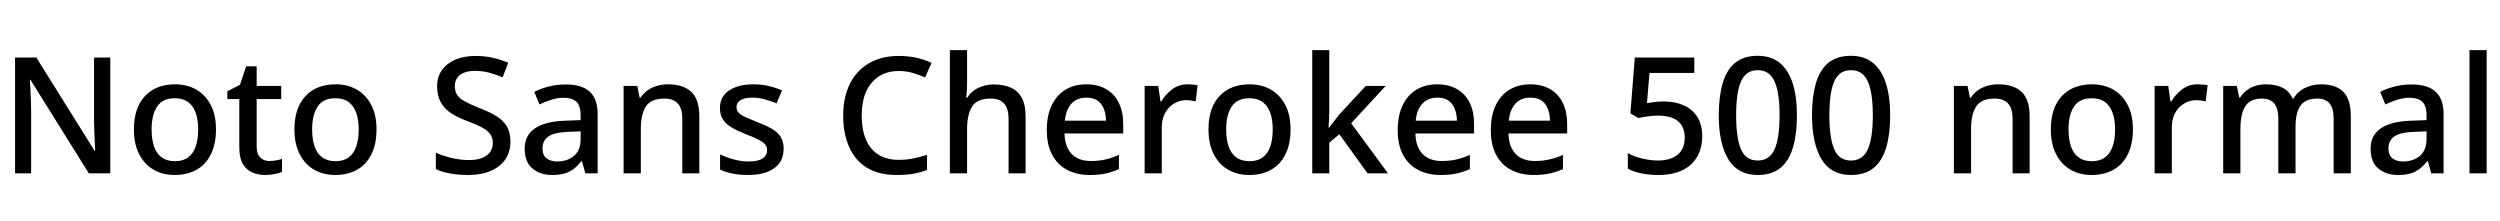 <svg xmlns="http://www.w3.org/2000/svg" xmlns:xlink="http://www.w3.org/1999/xlink" width="370.032" height="32.688"><path fill="black" d="M16.32 8.52L16.32 25.66L13.15 25.66L4.51 11.81L4.42 11.81Q4.46 12.36 4.50 13.13Q4.54 13.90 4.57 14.74Q4.61 15.58 4.61 16.42L4.61 16.42L4.61 25.66L2.23 25.66L2.23 8.52L5.38 8.52L13.99 22.30L14.09 22.30Q14.06 21.89 14.03 21.12Q13.99 20.35 13.96 19.46Q13.92 18.58 13.92 17.86L13.92 17.86L13.92 8.52L16.32 8.52ZM31.97 19.15L31.97 19.15Q31.97 21.31 31.22 22.82Q30.48 24.34 29.10 25.12Q27.72 25.90 25.85 25.90L25.85 25.90Q24.10 25.90 22.74 25.12Q21.38 24.34 20.60 22.82Q19.82 21.31 19.82 19.15L19.82 19.15Q19.82 15.96 21.46 14.22Q23.09 12.48 25.92 12.48L25.92 12.48Q27.70 12.48 29.05 13.26Q30.41 14.04 31.19 15.53Q31.97 17.02 31.97 19.15ZM22.44 19.15L22.44 19.15Q22.44 20.62 22.80 21.67Q23.16 22.73 23.93 23.29Q24.70 23.86 25.90 23.86L25.90 23.86Q27.10 23.86 27.85 23.29Q28.61 22.73 28.97 21.67Q29.33 20.62 29.33 19.15L29.33 19.15Q29.33 17.69 28.96 16.67Q28.58 15.65 27.83 15.10Q27.07 14.54 25.87 14.54L25.87 14.54Q24.07 14.54 23.26 15.77Q22.44 16.99 22.44 19.15ZM39.86 23.83L39.86 23.83Q40.37 23.83 40.87 23.74Q41.38 23.64 41.74 23.52L41.74 23.52L41.74 25.44Q41.33 25.63 40.67 25.76Q40.01 25.90 39.29 25.90L39.29 25.90Q38.23 25.90 37.37 25.54Q36.50 25.18 35.96 24.29Q35.42 23.40 35.42 21.79L35.42 21.79L35.42 14.66L33.65 14.66L33.65 13.51L35.52 12.55L36.43 9.82L37.99 9.82L37.99 12.72L41.62 12.72L41.62 14.66L37.99 14.66L37.99 21.70Q37.99 22.78 38.51 23.30Q39.02 23.83 39.86 23.83ZM55.73 19.15L55.73 19.15Q55.73 21.31 54.98 22.82Q54.24 24.34 52.86 25.12Q51.48 25.90 49.61 25.90L49.61 25.90Q47.86 25.90 46.50 25.12Q45.14 24.34 44.36 22.82Q43.58 21.31 43.58 19.15L43.58 19.15Q43.58 15.96 45.22 14.22Q46.85 12.48 49.68 12.48L49.68 12.48Q51.46 12.48 52.81 13.26Q54.17 14.04 54.95 15.53Q55.73 17.02 55.73 19.15ZM46.20 19.15L46.20 19.15Q46.20 20.62 46.56 21.67Q46.92 22.73 47.69 23.29Q48.46 23.86 49.66 23.86L49.66 23.86Q50.86 23.86 51.61 23.29Q52.37 22.73 52.73 21.67Q53.09 20.62 53.09 19.15L53.09 19.15Q53.09 17.69 52.72 16.67Q52.34 15.65 51.59 15.10Q50.83 14.54 49.63 14.54L49.63 14.54Q47.83 14.54 47.02 15.77Q46.20 16.99 46.20 19.15ZM75.55 20.95L75.55 20.95Q75.55 22.46 74.81 23.57Q74.06 24.67 72.67 25.28Q71.28 25.90 69.31 25.90L69.31 25.90Q68.30 25.90 67.43 25.80Q66.55 25.70 65.83 25.51Q65.11 25.32 64.51 25.03L64.51 25.03L64.51 22.61Q65.47 23.04 66.78 23.36Q68.09 23.69 69.41 23.69L69.41 23.69Q70.58 23.69 71.36 23.38Q72.14 23.06 72.54 22.50Q72.94 21.94 72.94 21.19L72.94 21.19Q72.94 20.42 72.59 19.90Q72.24 19.37 71.40 18.90Q70.56 18.43 69.07 17.88L69.07 17.88Q67.63 17.35 66.66 16.68Q65.69 16.01 65.20 15.06Q64.70 14.11 64.70 12.77L64.70 12.77Q64.70 11.35 65.42 10.36Q66.14 9.36 67.42 8.82Q68.69 8.28 70.34 8.28L70.34 8.28Q71.81 8.28 73.02 8.57Q74.23 8.86 75.22 9.29L75.22 9.29L74.40 11.45Q73.46 11.04 72.42 10.76Q71.38 10.49 70.30 10.49L70.30 10.49Q69.29 10.49 68.63 10.78Q67.97 11.06 67.64 11.57Q67.32 12.07 67.32 12.74L67.32 12.74Q67.32 13.54 67.67 14.06Q68.02 14.59 68.82 15.02Q69.62 15.46 70.99 16.01L70.99 16.01Q72.46 16.56 73.48 17.20Q74.50 17.83 75.02 18.72Q75.55 19.61 75.55 20.95ZM83.74 12.50L83.74 12.50Q86.11 12.50 87.29 13.57Q88.46 14.64 88.46 16.90L88.46 16.90L88.46 25.66L86.64 25.66L86.14 23.86L86.04 23.86Q85.49 24.55 84.90 25.01Q84.31 25.46 83.56 25.68Q82.80 25.90 81.72 25.90L81.72 25.90Q79.97 25.90 78.82 24.95Q77.66 24 77.66 21.98L77.66 21.98Q77.66 20.04 79.18 19.00Q80.69 17.95 83.76 17.86L83.76 17.86L85.94 17.78L85.94 17.11Q85.94 15.62 85.30 15.05Q84.65 14.47 83.47 14.47L83.47 14.47Q82.51 14.47 81.59 14.77Q80.66 15.07 79.85 15.46L79.85 15.46L79.08 13.61Q79.97 13.13 81.17 12.82Q82.37 12.50 83.74 12.50ZM85.94 19.44L84.19 19.51Q82.01 19.58 81.16 20.21Q80.30 20.83 80.30 21.96L80.30 21.96Q80.30 22.97 80.90 23.44Q81.50 23.90 82.46 23.90L82.46 23.90Q83.95 23.90 84.95 23.08Q85.94 22.25 85.94 20.57L85.94 20.57L85.94 19.44ZM98.86 12.48L98.86 12.48Q101.14 12.48 102.32 13.60Q103.51 14.71 103.51 17.23L103.51 17.23L103.51 25.66L100.99 25.66L100.99 17.59Q100.99 16.08 100.34 15.34Q99.70 14.59 98.33 14.59L98.33 14.59Q96.36 14.59 95.60 15.76Q94.85 16.92 94.85 19.13L94.85 19.13L94.85 25.66L92.30 25.66L92.30 12.72L94.32 12.72L94.68 14.47L94.80 14.47Q95.23 13.80 95.87 13.36Q96.50 12.91 97.27 12.70Q98.04 12.48 98.86 12.48ZM115.99 22.01L115.99 22.01Q115.99 23.26 115.38 24.12Q114.77 24.98 113.59 25.44Q112.42 25.90 110.76 25.90L110.76 25.90Q109.42 25.90 108.41 25.69Q107.40 25.49 106.58 25.10L106.58 25.10L106.58 22.85Q107.45 23.28 108.58 23.59Q109.70 23.90 110.76 23.90L110.76 23.90Q112.22 23.90 112.88 23.45Q113.54 22.99 113.54 22.22L113.54 22.22Q113.54 21.77 113.28 21.42Q113.02 21.07 112.34 20.71Q111.67 20.35 110.42 19.87L110.42 19.87Q109.20 19.39 108.35 18.90Q107.50 18.41 107.03 17.72Q106.56 17.04 106.56 15.98L106.56 15.98Q106.56 14.28 107.93 13.38Q109.30 12.48 111.50 12.48L111.50 12.48Q112.70 12.48 113.75 12.72Q114.79 12.96 115.75 13.39L115.75 13.39L114.94 15.29Q114.10 14.95 113.18 14.70Q112.27 14.45 111.38 14.45L111.38 14.45Q110.23 14.45 109.62 14.82Q109.01 15.19 109.01 15.84L109.01 15.84Q109.01 16.30 109.30 16.64Q109.58 16.99 110.29 17.32Q111 17.64 112.20 18.12L112.20 18.12Q113.42 18.58 114.26 19.07Q115.10 19.56 115.55 20.26Q115.99 20.95 115.99 22.01ZM133.03 10.51L133.03 10.51Q131.33 10.51 130.09 11.30Q128.86 12.10 128.20 13.57Q127.54 15.05 127.54 17.11L127.54 17.11Q127.54 19.13 128.15 20.60Q128.76 22.08 129.98 22.87Q131.21 23.66 133.06 23.66L133.06 23.66Q134.18 23.66 135.20 23.45Q136.22 23.23 137.21 22.92L137.21 22.92L137.21 25.15Q136.20 25.54 135.16 25.72Q134.11 25.90 132.70 25.90L132.70 25.90Q130.06 25.90 128.30 24.82Q126.55 23.74 125.68 21.74Q124.80 19.75 124.80 17.09L124.80 17.09Q124.80 14.50 125.75 12.50Q126.70 10.51 128.56 9.40Q130.42 8.28 133.06 8.28L133.06 8.28Q134.35 8.28 135.60 8.54Q136.85 8.81 137.88 9.31L137.88 9.31L136.92 11.47Q136.10 11.09 135.13 10.80Q134.16 10.51 133.03 10.51ZM143.14 7.42L143.14 12.26Q143.14 12.91 143.10 13.49Q143.06 14.06 143.02 14.47L143.02 14.47L143.16 14.47Q143.57 13.80 144.18 13.37Q144.79 12.94 145.55 12.72Q146.30 12.50 147.10 12.50L147.10 12.50Q148.63 12.50 149.68 13.00Q150.72 13.49 151.26 14.52Q151.80 15.55 151.80 17.23L151.80 17.23L151.80 25.66L149.28 25.66L149.28 17.59Q149.28 16.08 148.63 15.34Q147.98 14.59 146.62 14.59L146.62 14.59Q144.62 14.59 143.88 15.77Q143.14 16.94 143.14 19.15L143.14 19.15L143.14 25.66L140.59 25.66L140.59 7.42L143.14 7.42ZM160.78 12.48L160.78 12.48Q162.48 12.48 163.72 13.19Q164.95 13.90 165.60 15.22Q166.25 16.54 166.25 18.34L166.25 18.34L166.25 19.75L157.56 19.75Q157.61 21.72 158.62 22.78Q159.62 23.83 161.45 23.83L161.45 23.83Q162.67 23.83 163.63 23.60Q164.59 23.38 165.62 22.92L165.62 22.92L165.62 25.03Q164.64 25.46 163.66 25.68Q162.67 25.90 161.28 25.90L161.28 25.90Q159.41 25.90 157.98 25.16Q156.55 24.43 155.75 22.94Q154.94 21.46 154.94 19.27L154.94 19.27Q154.94 17.11 155.66 15.60Q156.38 14.09 157.70 13.28Q159.02 12.48 160.78 12.48ZM160.80 14.45L160.80 14.45Q159.41 14.45 158.59 15.34Q157.78 16.22 157.61 17.86L157.61 17.86L163.70 17.86Q163.68 16.34 162.98 15.40Q162.29 14.45 160.80 14.45ZM175.78 12.48L175.78 12.48Q176.14 12.48 176.56 12.52Q176.98 12.55 177.26 12.62L177.26 12.62L176.98 15.00Q176.66 14.93 176.30 14.88Q175.94 14.83 175.54 14.83L175.54 14.83Q174.65 14.83 173.82 15.30Q172.99 15.77 172.48 16.67Q171.96 17.57 171.96 18.86L171.96 18.86L171.96 25.66L169.42 25.66L169.42 12.72L171.43 12.72L171.77 15.02L171.89 15.02Q172.49 13.99 173.47 13.24Q174.46 12.48 175.78 12.48ZM191.02 19.15L191.02 19.15Q191.02 21.31 190.27 22.82Q189.53 24.34 188.15 25.12Q186.77 25.90 184.90 25.90L184.90 25.90Q183.14 25.90 181.79 25.12Q180.43 24.34 179.65 22.82Q178.87 21.31 178.87 19.15L178.87 19.15Q178.87 15.96 180.50 14.22Q182.14 12.48 184.97 12.48L184.97 12.48Q186.74 12.48 188.10 13.26Q189.46 14.04 190.24 15.53Q191.02 17.02 191.02 19.15ZM181.49 19.15L181.49 19.15Q181.49 20.62 181.85 21.67Q182.21 22.73 182.98 23.29Q183.74 23.86 184.94 23.86L184.94 23.86Q186.14 23.86 186.90 23.29Q187.66 22.73 188.02 21.67Q188.38 20.62 188.38 19.15L188.38 19.15Q188.38 17.69 188.00 16.67Q187.63 15.65 186.88 15.10Q186.12 14.54 184.92 14.54L184.92 14.54Q183.12 14.54 182.30 15.77Q181.49 16.99 181.49 19.15ZM196.75 7.42L196.75 16.51Q196.75 16.99 196.72 17.68Q196.68 18.36 196.63 18.89L196.63 18.89L196.73 18.89Q196.90 18.67 197.17 18.31Q197.45 17.95 197.74 17.58Q198.02 17.21 198.24 16.94L198.24 16.94L202.15 12.72L205.10 12.72L199.99 18.24L205.44 25.66L202.42 25.66L198.24 19.87L196.75 21.12L196.75 25.66L194.23 25.66L194.23 7.42L196.75 7.42ZM212.71 12.48L212.71 12.48Q214.42 12.48 215.65 13.19Q216.89 13.90 217.54 15.22Q218.18 16.54 218.18 18.34L218.18 18.34L218.18 19.75L209.50 19.75Q209.54 21.72 210.55 22.78Q211.56 23.83 213.38 23.83L213.38 23.83Q214.61 23.83 215.57 23.60Q216.53 23.38 217.56 22.92L217.56 22.92L217.56 25.03Q216.58 25.46 215.59 25.68Q214.61 25.90 213.22 25.90L213.22 25.90Q211.34 25.90 209.92 25.16Q208.49 24.43 207.68 22.94Q206.88 21.46 206.88 19.27L206.88 19.27Q206.88 17.11 207.60 15.60Q208.32 14.09 209.64 13.28Q210.96 12.48 212.71 12.48ZM212.74 14.45L212.74 14.45Q211.34 14.45 210.53 15.34Q209.71 16.22 209.54 17.86L209.54 17.86L215.64 17.86Q215.62 16.34 214.92 15.40Q214.22 14.45 212.74 14.45ZM226.49 12.48L226.49 12.48Q228.19 12.48 229.43 13.19Q230.66 13.90 231.31 15.22Q231.96 16.54 231.96 18.34L231.96 18.34L231.96 19.75L223.27 19.75Q223.32 21.72 224.33 22.78Q225.34 23.83 227.16 23.83L227.16 23.83Q228.38 23.83 229.34 23.60Q230.30 23.38 231.34 22.92L231.34 22.92L231.34 25.03Q230.35 25.46 229.37 25.68Q228.38 25.90 226.99 25.90L226.99 25.90Q225.12 25.90 223.69 25.16Q222.26 24.43 221.46 22.94Q220.66 21.46 220.66 19.27L220.66 19.27Q220.66 17.11 221.38 15.60Q222.10 14.09 223.42 13.28Q224.74 12.48 226.49 12.48ZM226.51 14.45L226.51 14.45Q225.12 14.45 224.30 15.34Q223.49 16.22 223.32 17.86L223.32 17.86L229.42 17.86Q229.39 16.34 228.70 15.40Q228 14.45 226.51 14.45ZM246.31 15.02L246.31 15.02Q247.99 15.02 249.28 15.62Q250.56 16.22 251.26 17.36Q251.95 18.50 251.95 20.14L251.95 20.14Q251.95 21.94 251.18 23.23Q250.42 24.53 248.98 25.21Q247.54 25.90 245.45 25.90L245.45 25.90Q244.10 25.90 242.93 25.66Q241.75 25.42 240.94 24.96L240.94 24.96L240.94 22.66Q241.80 23.16 243.05 23.46Q244.30 23.76 245.40 23.76L245.40 23.76Q247.20 23.76 248.28 22.92Q249.36 22.08 249.36 20.35L249.36 20.35Q249.36 18.79 248.38 17.95Q247.39 17.11 245.33 17.11L245.33 17.11Q244.66 17.11 243.84 17.23Q243.02 17.35 242.50 17.47L242.50 17.47L241.32 16.78L241.97 8.52L250.78 8.52L250.78 10.80L244.15 10.80L243.77 15.26Q244.18 15.19 244.82 15.11Q245.47 15.02 246.31 15.02ZM265.97 17.06L265.97 17.06Q265.97 19.82 265.39 21.80Q264.82 23.78 263.54 24.84Q262.27 25.90 260.16 25.90L260.16 25.90Q257.21 25.90 255.80 23.56Q254.40 21.22 254.40 17.06L254.40 17.06Q254.40 14.28 254.98 12.31Q255.55 10.34 256.82 9.30Q258.10 8.26 260.16 8.26L260.16 8.26Q262.13 8.26 263.41 9.30Q264.70 10.34 265.33 12.31Q265.97 14.28 265.97 17.06ZM256.97 17.06L256.97 17.06Q256.97 20.42 257.69 22.09Q258.41 23.76 260.16 23.76L260.16 23.76Q261.91 23.76 262.66 22.10Q263.40 20.45 263.40 17.06L263.40 17.06Q263.40 14.83 263.08 13.36Q262.75 11.88 262.06 11.14Q261.36 10.39 260.16 10.39L260.16 10.39Q258.98 10.39 258.29 11.14Q257.59 11.88 257.28 13.36Q256.97 14.83 256.97 17.06ZM279.77 17.06L279.77 17.06Q279.77 19.82 279.19 21.80Q278.62 23.78 277.34 24.84Q276.07 25.90 273.96 25.90L273.96 25.90Q271.01 25.90 269.60 23.56Q268.20 21.22 268.20 17.06L268.20 17.06Q268.20 14.28 268.78 12.31Q269.35 10.34 270.62 9.30Q271.90 8.26 273.96 8.26L273.96 8.26Q275.93 8.26 277.21 9.30Q278.50 10.34 279.13 12.31Q279.77 14.28 279.77 17.06ZM270.77 17.06L270.77 17.06Q270.77 20.42 271.49 22.09Q272.21 23.76 273.96 23.76L273.96 23.76Q275.71 23.76 276.46 22.10Q277.20 20.45 277.20 17.06L277.20 17.06Q277.20 14.83 276.88 13.36Q276.55 11.88 275.86 11.14Q275.16 10.39 273.96 10.39L273.96 10.39Q272.78 10.39 272.09 11.14Q271.39 11.88 271.08 13.36Q270.77 14.83 270.77 17.06ZM295.75 12.48L295.75 12.48Q298.03 12.48 299.22 13.60Q300.41 14.71 300.41 17.23L300.41 17.23L300.41 25.66L297.89 25.66L297.89 17.59Q297.89 16.08 297.24 15.34Q296.59 14.59 295.22 14.59L295.22 14.59Q293.26 14.59 292.50 15.76Q291.74 16.92 291.74 19.13L291.74 19.13L291.74 25.66L289.20 25.66L289.20 12.72L291.22 12.72L291.58 14.47L291.70 14.47Q292.13 13.80 292.76 13.36Q293.40 12.91 294.17 12.70Q294.94 12.48 295.75 12.48ZM315.70 19.15L315.70 19.15Q315.70 21.31 314.95 22.82Q314.21 24.34 312.83 25.12Q311.45 25.90 309.58 25.90L309.58 25.90Q307.82 25.90 306.47 25.12Q305.11 24.34 304.33 22.82Q303.55 21.31 303.55 19.15L303.55 19.15Q303.55 15.96 305.18 14.22Q306.82 12.48 309.65 12.48L309.65 12.48Q311.42 12.48 312.78 13.26Q314.14 14.04 314.92 15.53Q315.70 17.02 315.70 19.15ZM306.17 19.15L306.17 19.15Q306.17 20.62 306.53 21.67Q306.89 22.73 307.66 23.29Q308.42 23.86 309.62 23.86L309.62 23.86Q310.82 23.86 311.58 23.29Q312.34 22.73 312.70 21.67Q313.06 20.62 313.06 19.15L313.06 19.15Q313.06 17.69 312.68 16.67Q312.31 15.65 311.56 15.10Q310.80 14.54 309.60 14.54L309.60 14.54Q307.80 14.54 306.98 15.77Q306.17 16.99 306.17 19.15ZM325.27 12.48L325.27 12.48Q325.63 12.48 326.05 12.52Q326.47 12.55 326.76 12.62L326.76 12.62L326.47 15.00Q326.16 14.93 325.80 14.88Q325.44 14.83 325.03 14.83L325.03 14.83Q324.14 14.83 323.32 15.30Q322.49 15.77 321.97 16.67Q321.46 17.57 321.46 18.86L321.46 18.86L321.46 25.66L318.91 25.66L318.91 12.72L320.93 12.72L321.26 15.02L321.38 15.02Q321.98 13.99 322.97 13.24Q323.95 12.48 325.27 12.48ZM343.54 12.48L343.54 12.48Q345.74 12.48 346.85 13.60Q347.95 14.71 347.95 17.23L347.95 17.23L347.95 25.66L345.41 25.66L345.41 17.57Q345.41 16.06 344.81 15.32Q344.21 14.59 342.98 14.59L342.98 14.59Q341.23 14.59 340.50 15.65Q339.77 16.70 339.77 18.72L339.77 18.72L339.77 25.66L337.22 25.66L337.22 17.57Q337.22 16.06 336.62 15.32Q336.02 14.59 334.78 14.59L334.78 14.59Q333.58 14.59 332.89 15.12Q332.21 15.65 331.91 16.66Q331.61 17.66 331.61 19.13L331.61 19.13L331.61 25.66L329.06 25.66L329.06 12.72L331.08 12.72L331.44 14.45L331.56 14.45Q331.97 13.80 332.56 13.36Q333.14 12.91 333.86 12.70Q334.58 12.48 335.40 12.48L335.40 12.48Q336.89 12.48 337.87 13.00Q338.86 13.51 339.34 14.59L339.34 14.59L339.46 14.59Q340.10 13.51 341.20 13.00Q342.29 12.48 343.54 12.48ZM356.95 12.50L356.95 12.50Q359.33 12.50 360.50 13.57Q361.68 14.64 361.68 16.90L361.68 16.90L361.68 25.66L359.86 25.66L359.35 23.86L359.26 23.86Q358.70 24.55 358.12 25.01Q357.53 25.46 356.77 25.68Q356.02 25.90 354.94 25.90L354.94 25.90Q353.18 25.90 352.03 24.95Q350.88 24 350.88 21.98L350.88 21.98Q350.88 20.04 352.39 19.00Q353.90 17.95 356.98 17.86L356.98 17.86L359.16 17.78L359.16 17.11Q359.16 15.62 358.51 15.05Q357.86 14.47 356.69 14.47L356.69 14.47Q355.73 14.47 354.80 14.77Q353.88 15.07 353.06 15.46L353.06 15.46L352.30 13.61Q353.18 13.13 354.38 12.82Q355.58 12.50 356.95 12.50ZM359.16 19.44L357.41 19.51Q355.22 19.58 354.37 20.21Q353.52 20.83 353.52 21.96L353.52 21.96Q353.52 22.97 354.12 23.44Q354.72 23.90 355.68 23.90L355.68 23.90Q357.17 23.90 358.16 23.08Q359.16 22.25 359.16 20.57L359.16 20.57L359.16 19.44ZM368.06 7.42L368.06 25.66L365.52 25.66L365.52 7.42L368.06 7.42Z"/></svg>